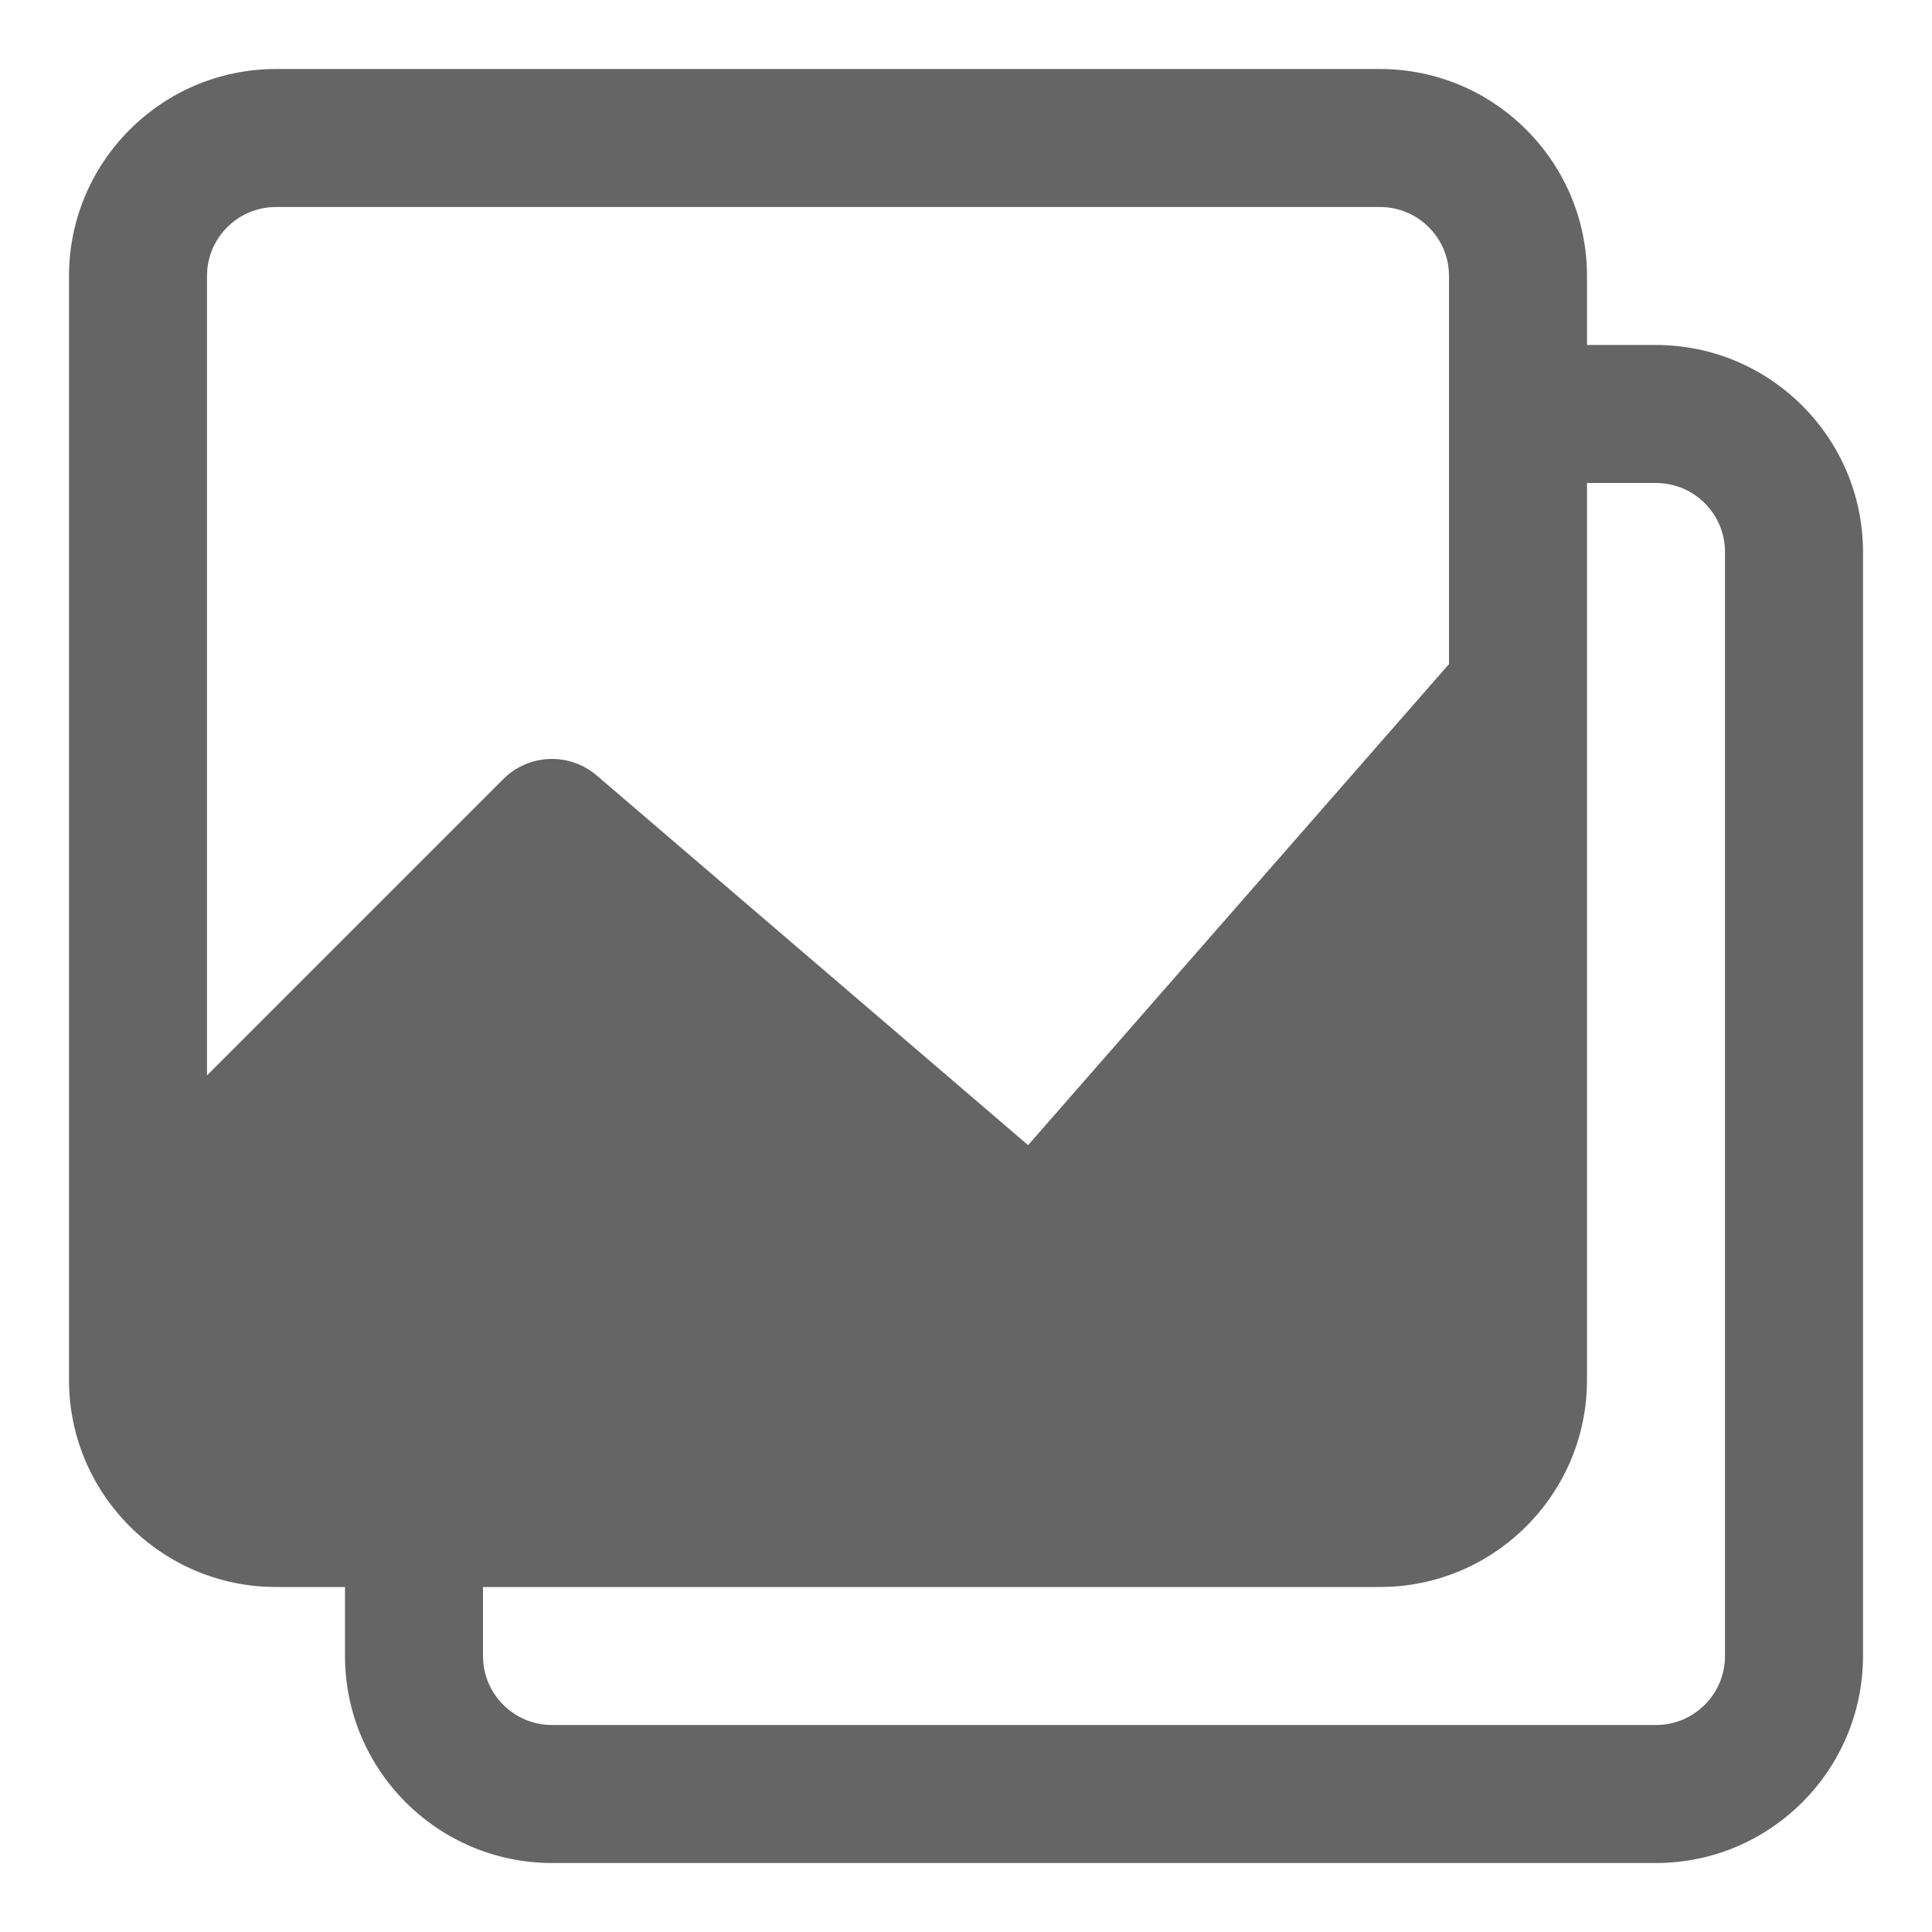 <svg xmlns="http://www.w3.org/2000/svg" width="14" height="14" viewBox="0 0 14 14" fill="none">
  <path d="M12 2.5H11.5V2C11.5 1.173 10.827 0.5 10 0.5H2C1.173 0.5 0.5 1.173 0.5 2V10C0.5 10.827 1.173 11.5 2 11.5H2.5V12C2.5 12.827 3.173 13.5 4 13.5H12C12.827 13.5 13.5 12.827 13.5 12V4C13.5 3.173 12.827 2.5 12 2.5ZM2 1.5H10C10.276 1.5 10.5 1.724 10.5 2V4.812L7.45 8.298L4.325 5.62C4.127 5.45 3.831 5.461 3.647 5.646L1.5 7.793V2C1.5 1.724 1.724 1.5 2 1.5ZM12.5 12C12.5 12.276 12.276 12.5 12 12.5H4C3.724 12.5 3.5 12.276 3.5 12V11.5H10C10.827 11.5 11.5 10.827 11.5 10V3.5H12C12.276 3.5 12.5 3.724 12.5 4V12Z" fill="#656565"/>
</svg>
